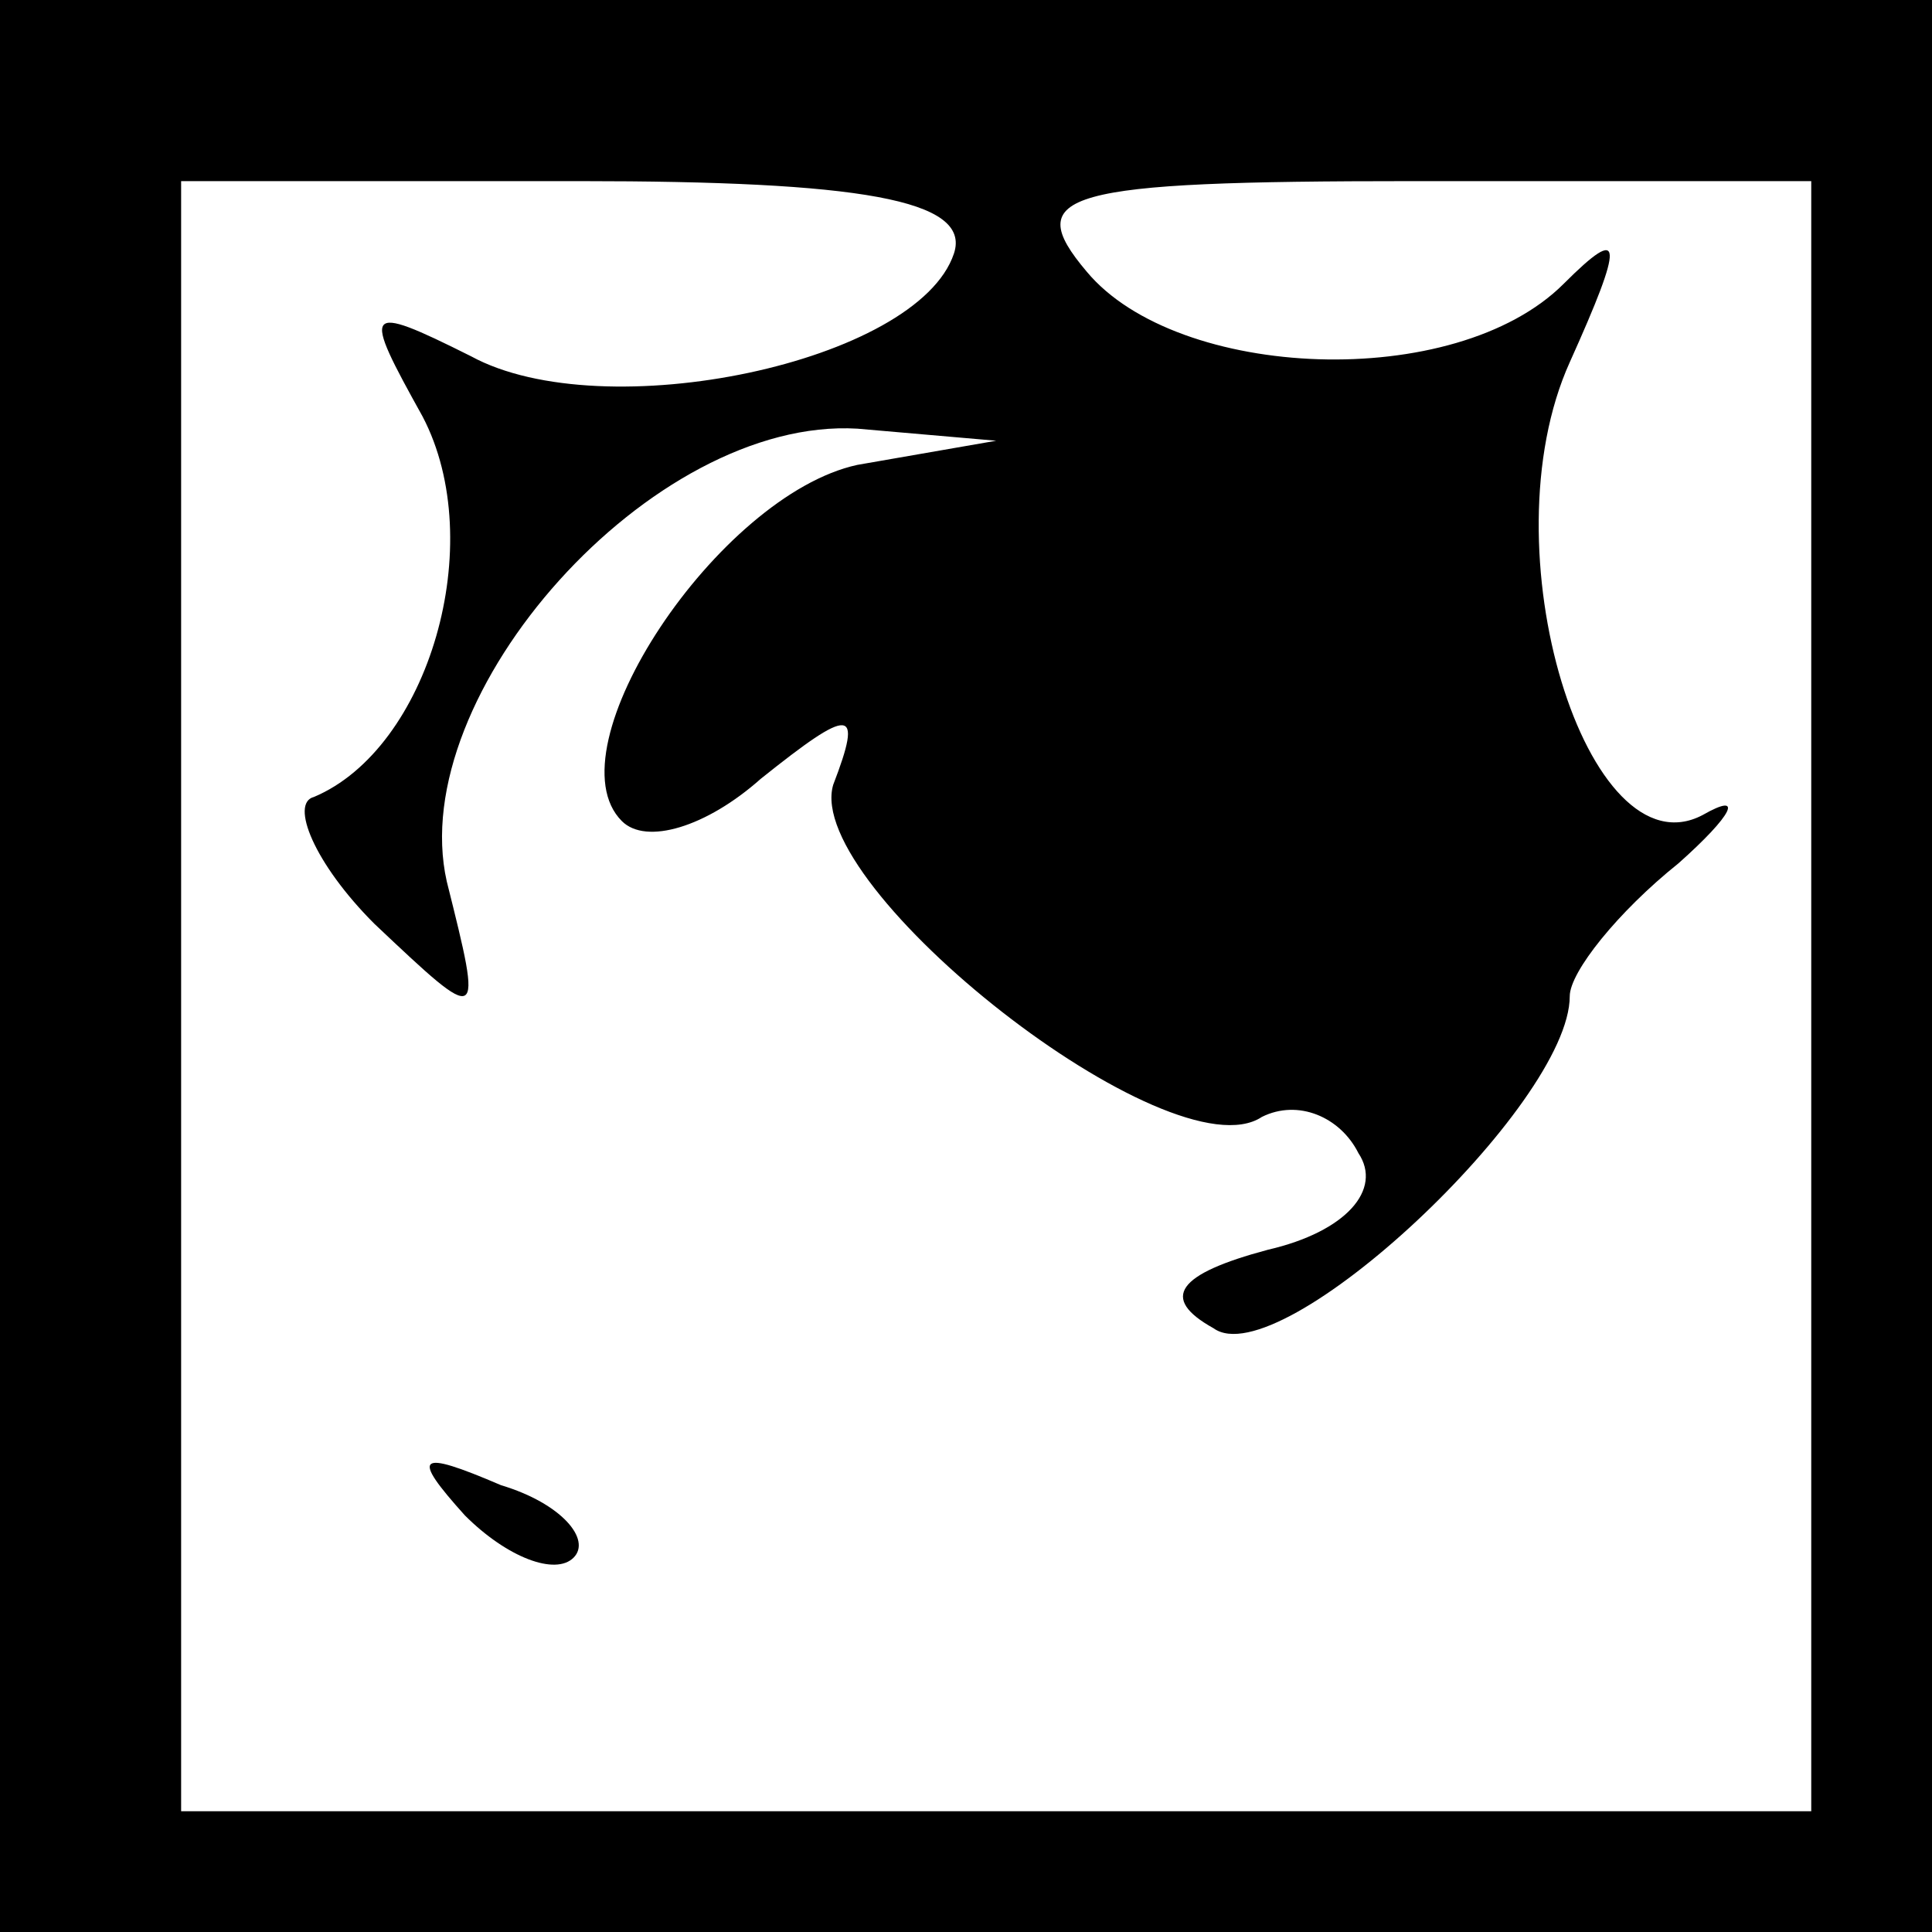 <?xml version="1.0" standalone="no"?>
<!DOCTYPE svg PUBLIC "-//W3C//DTD SVG 20010904//EN"
 "http://www.w3.org/TR/2001/REC-SVG-20010904/DTD/svg10.dtd">
<svg version="1.0" xmlns="http://www.w3.org/2000/svg"
 width="32pt" height="32pt" viewBox="0 0 32 32"
 preserveAspectRatio="xMidYMid meet">
<rect x="0" y="0" width="32" height="32" fill="#808080" stroke="none"/>
<g transform="translate(0,32) scale(0.1,-0.1)"
fill="#000000" stroke="none">
<path fill="#000000" stroke="none" d="M0 160 l0 -160 160 0 160 0 0 160 0
160 -160 0 -160 0 0 -160z"/>
<path fill="#ffffff" stroke="none" d="M158 278 c-6 -18 -58 -29 -80 -17 -18
9 -18 8 -8 -10 11 -21 1 -55 -18 -63 -4 -1 0 -11 10 -21 18 -17 18 -17 12 7
-7 31 34 77 68 75 l23 -2 -23 -4 c-23 -5 -51 -47 -39 -59 4 -4 14 -1 23 7 15
12 17 12 12 -1 -5 -17 56 -65 71 -55 6 3 13 0 16 -6 4 -6 -2 -13 -15 -16 -15
-4 -18 -8 -9 -13 11 -8 59 37 59 55 0 4 8 14 18 22 9 8 11 12 4 8 -19 -10 -36
44 -22 75 9 20 9 23 -1 13 -18 -18 -64 -16 -79 2 -11 13 -4 15 54 15 l66 0 0
-135 0 -135 -135 0 -135 0 0 135 0 135 66 0 c46 0 65 -3 62 -12z"/>
<path fill="#000000" stroke="none" d="M77 69 c7 -7 15 -10 18 -7 3 3 -2 9
-12 12 -14 6 -15 5 -6 -5z"/>
</g>
</svg>
